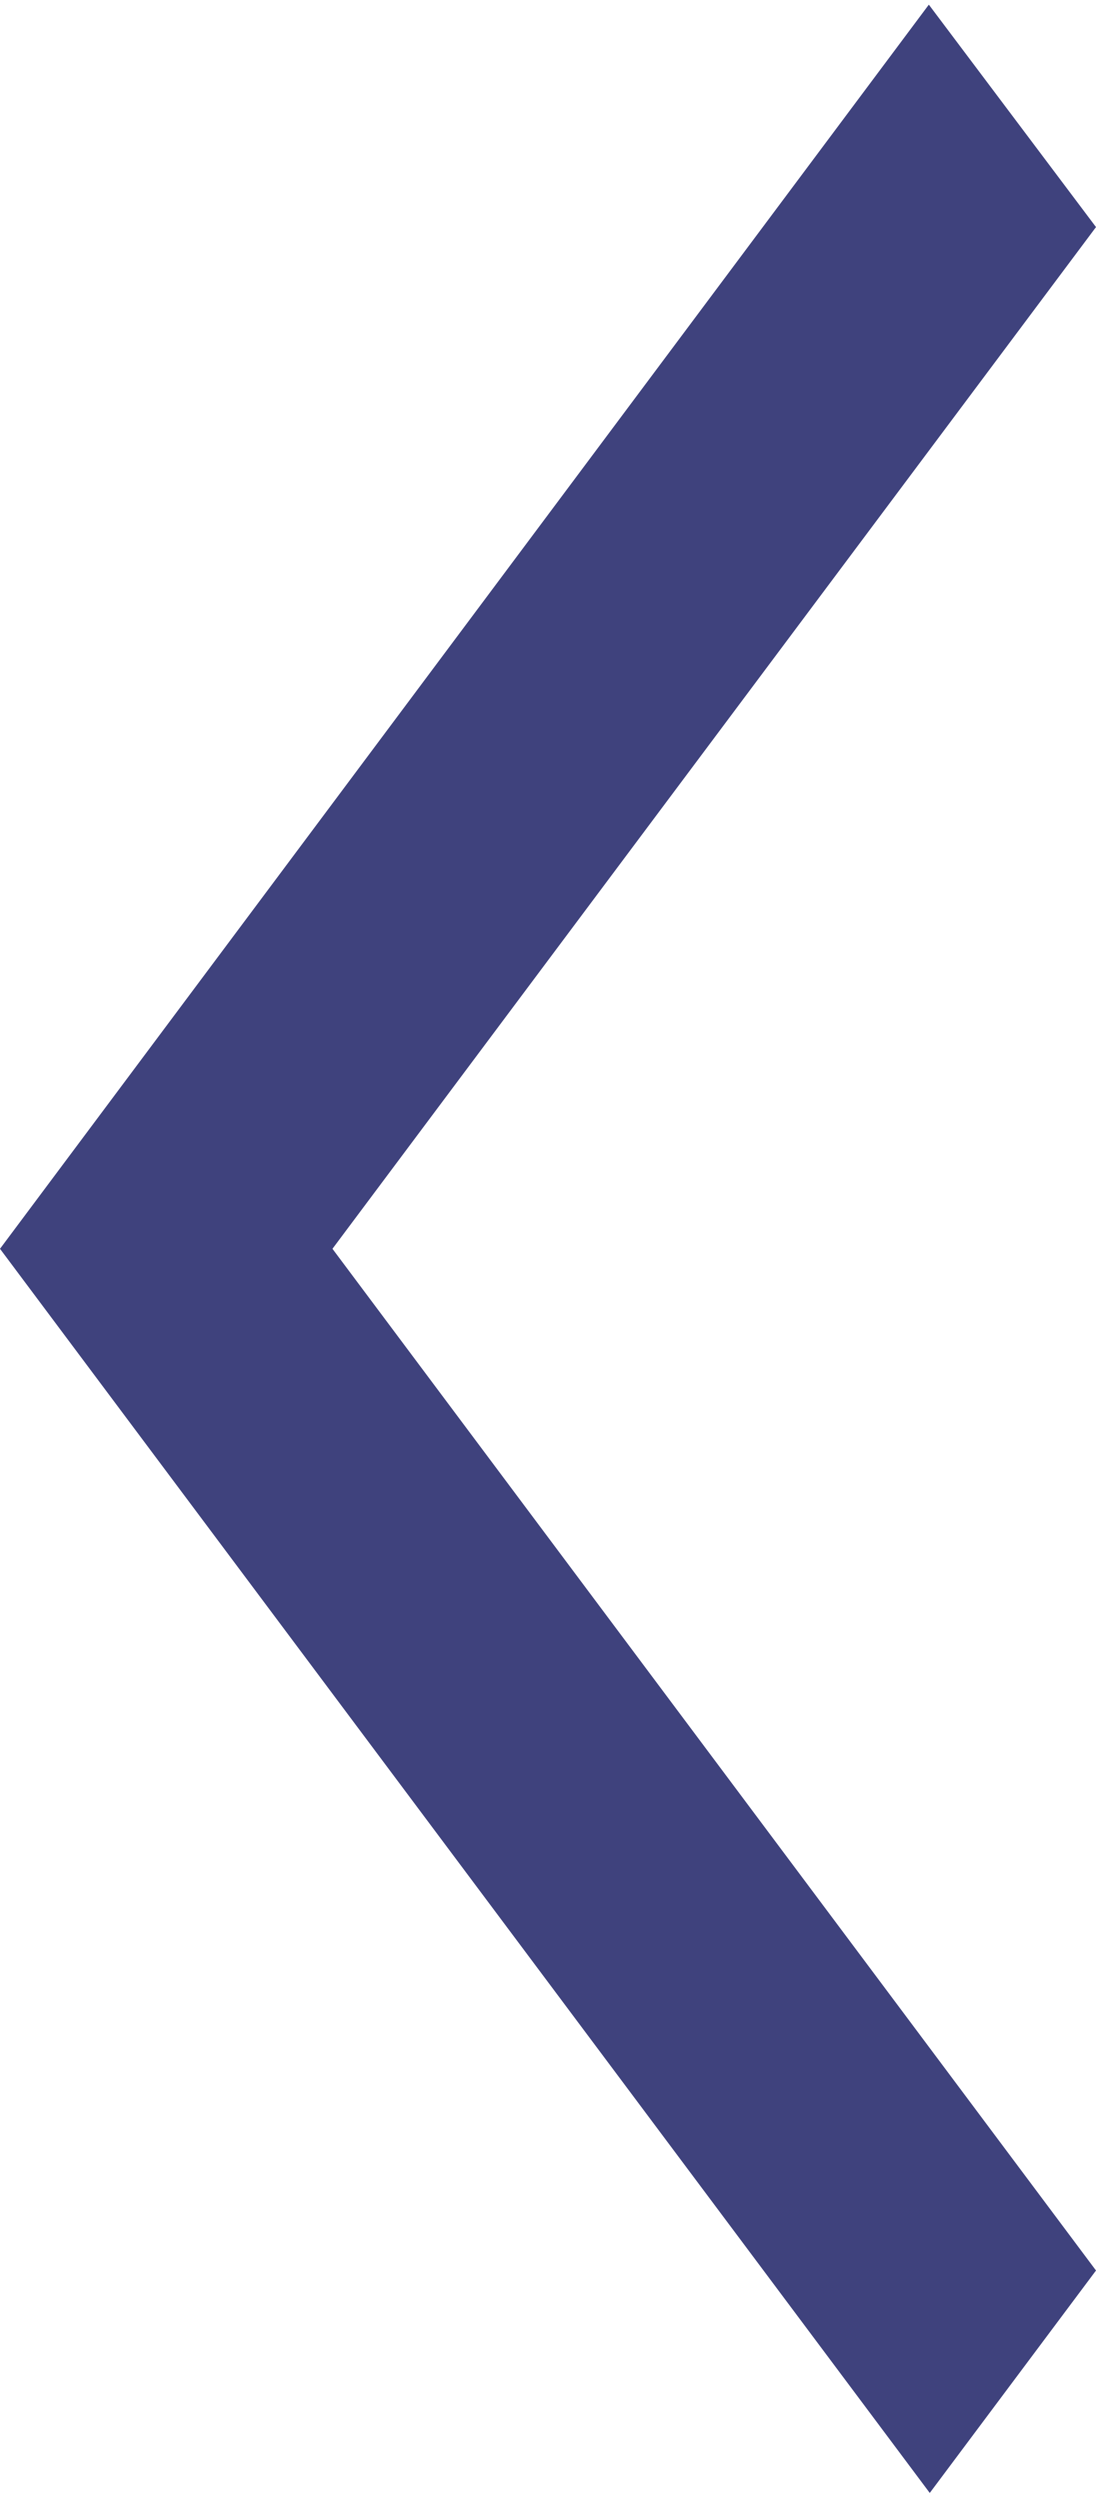 <svg width="50" height="114" viewBox="0 0 50 114" fill="none" xmlns="http://www.w3.org/2000/svg">
<path d="M50 10.355L42.374 0.212L0 56.945L42.416 113.679L50 103.535L15.167 56.945L50 10.355Z" fill="#3F427D"/>
</svg>
